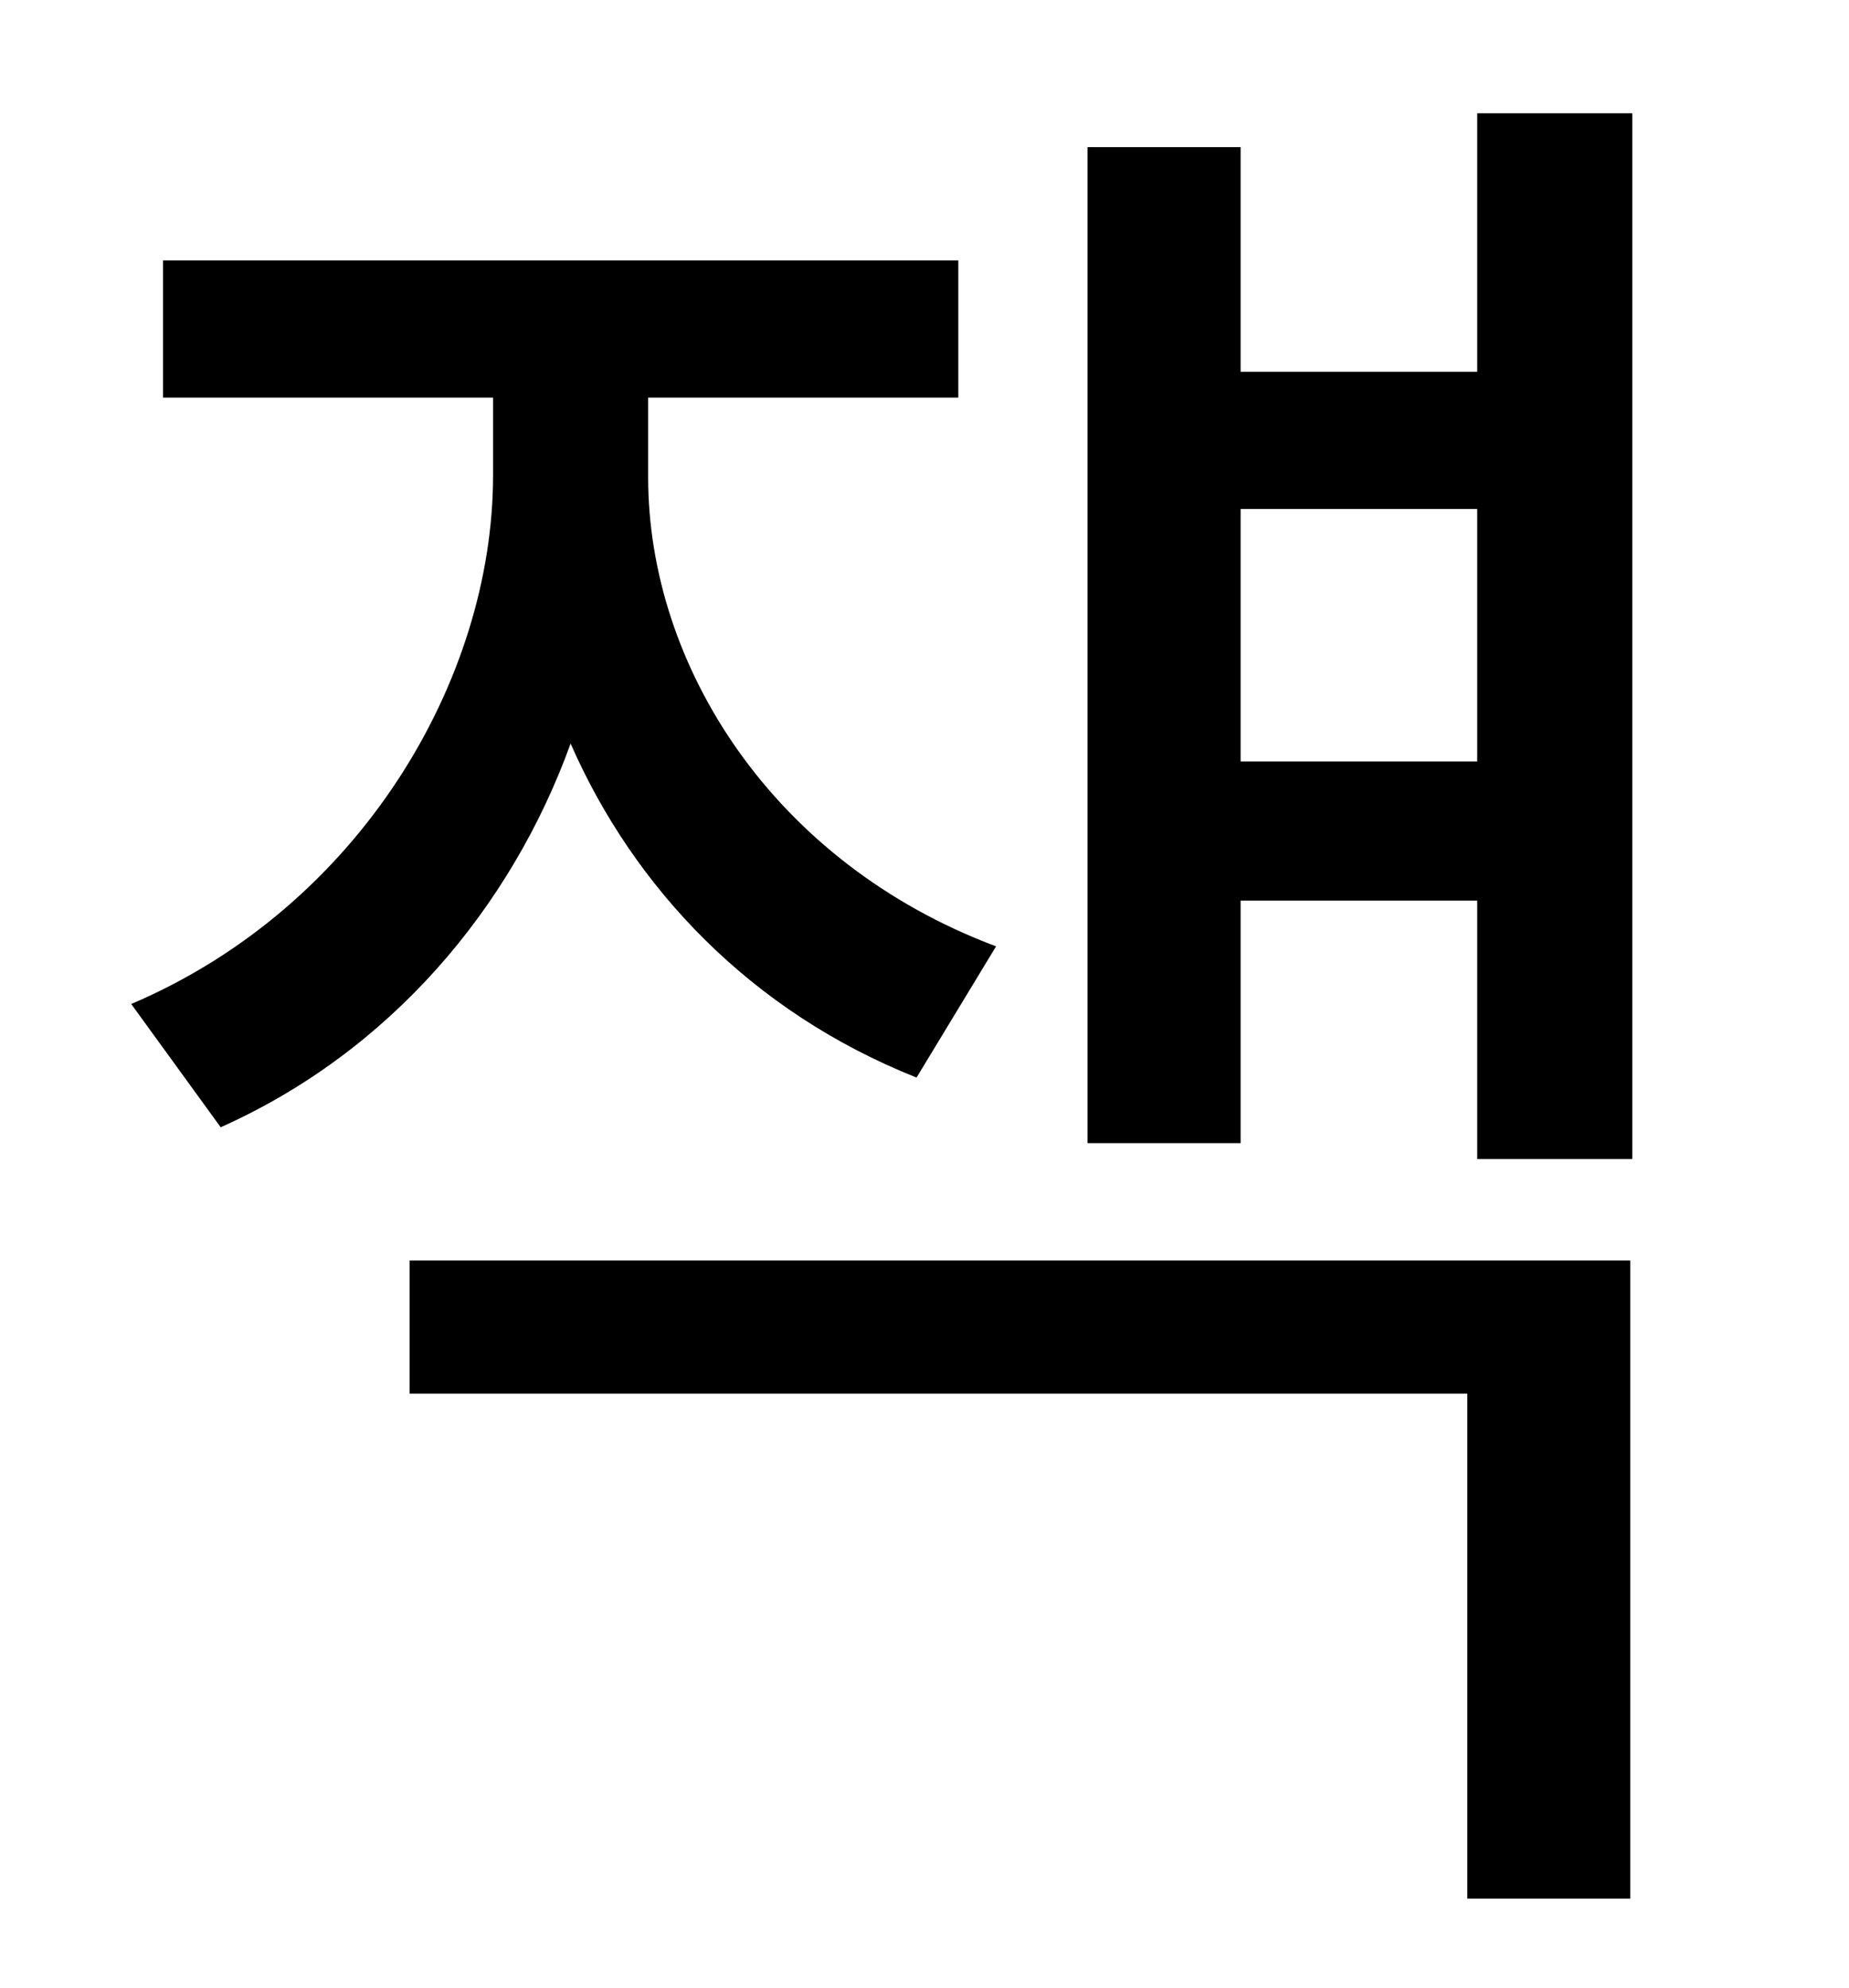 <?xml version="1.0" standalone="no"?>
<!DOCTYPE svg PUBLIC "-//W3C//DTD SVG 1.1//EN" "http://www.w3.org/Graphics/SVG/1.1/DTD/svg11.dtd" >
<svg xmlns="http://www.w3.org/2000/svg" xmlns:xlink="http://www.w3.org/1999/xlink" version="1.1" viewBox="-10 0 930 1000">
   <path fill="currentColor"
d="M491 476l-40 66c-83 -33 -142 -95 -174 -168c-30 83 -91 155 -176 193l-45 -62c115 -49 182 -163 182 -266v-39h-166v-69h400v69h-156v40c0 95 63 194 175 236zM196 701v-67h614v321h-82v-254h-532zM614 383h119v-127h-119v127zM733 57h78v526h-78v-130h-119v122h-77
v-501h77v113h119v-130z" />
</svg>
